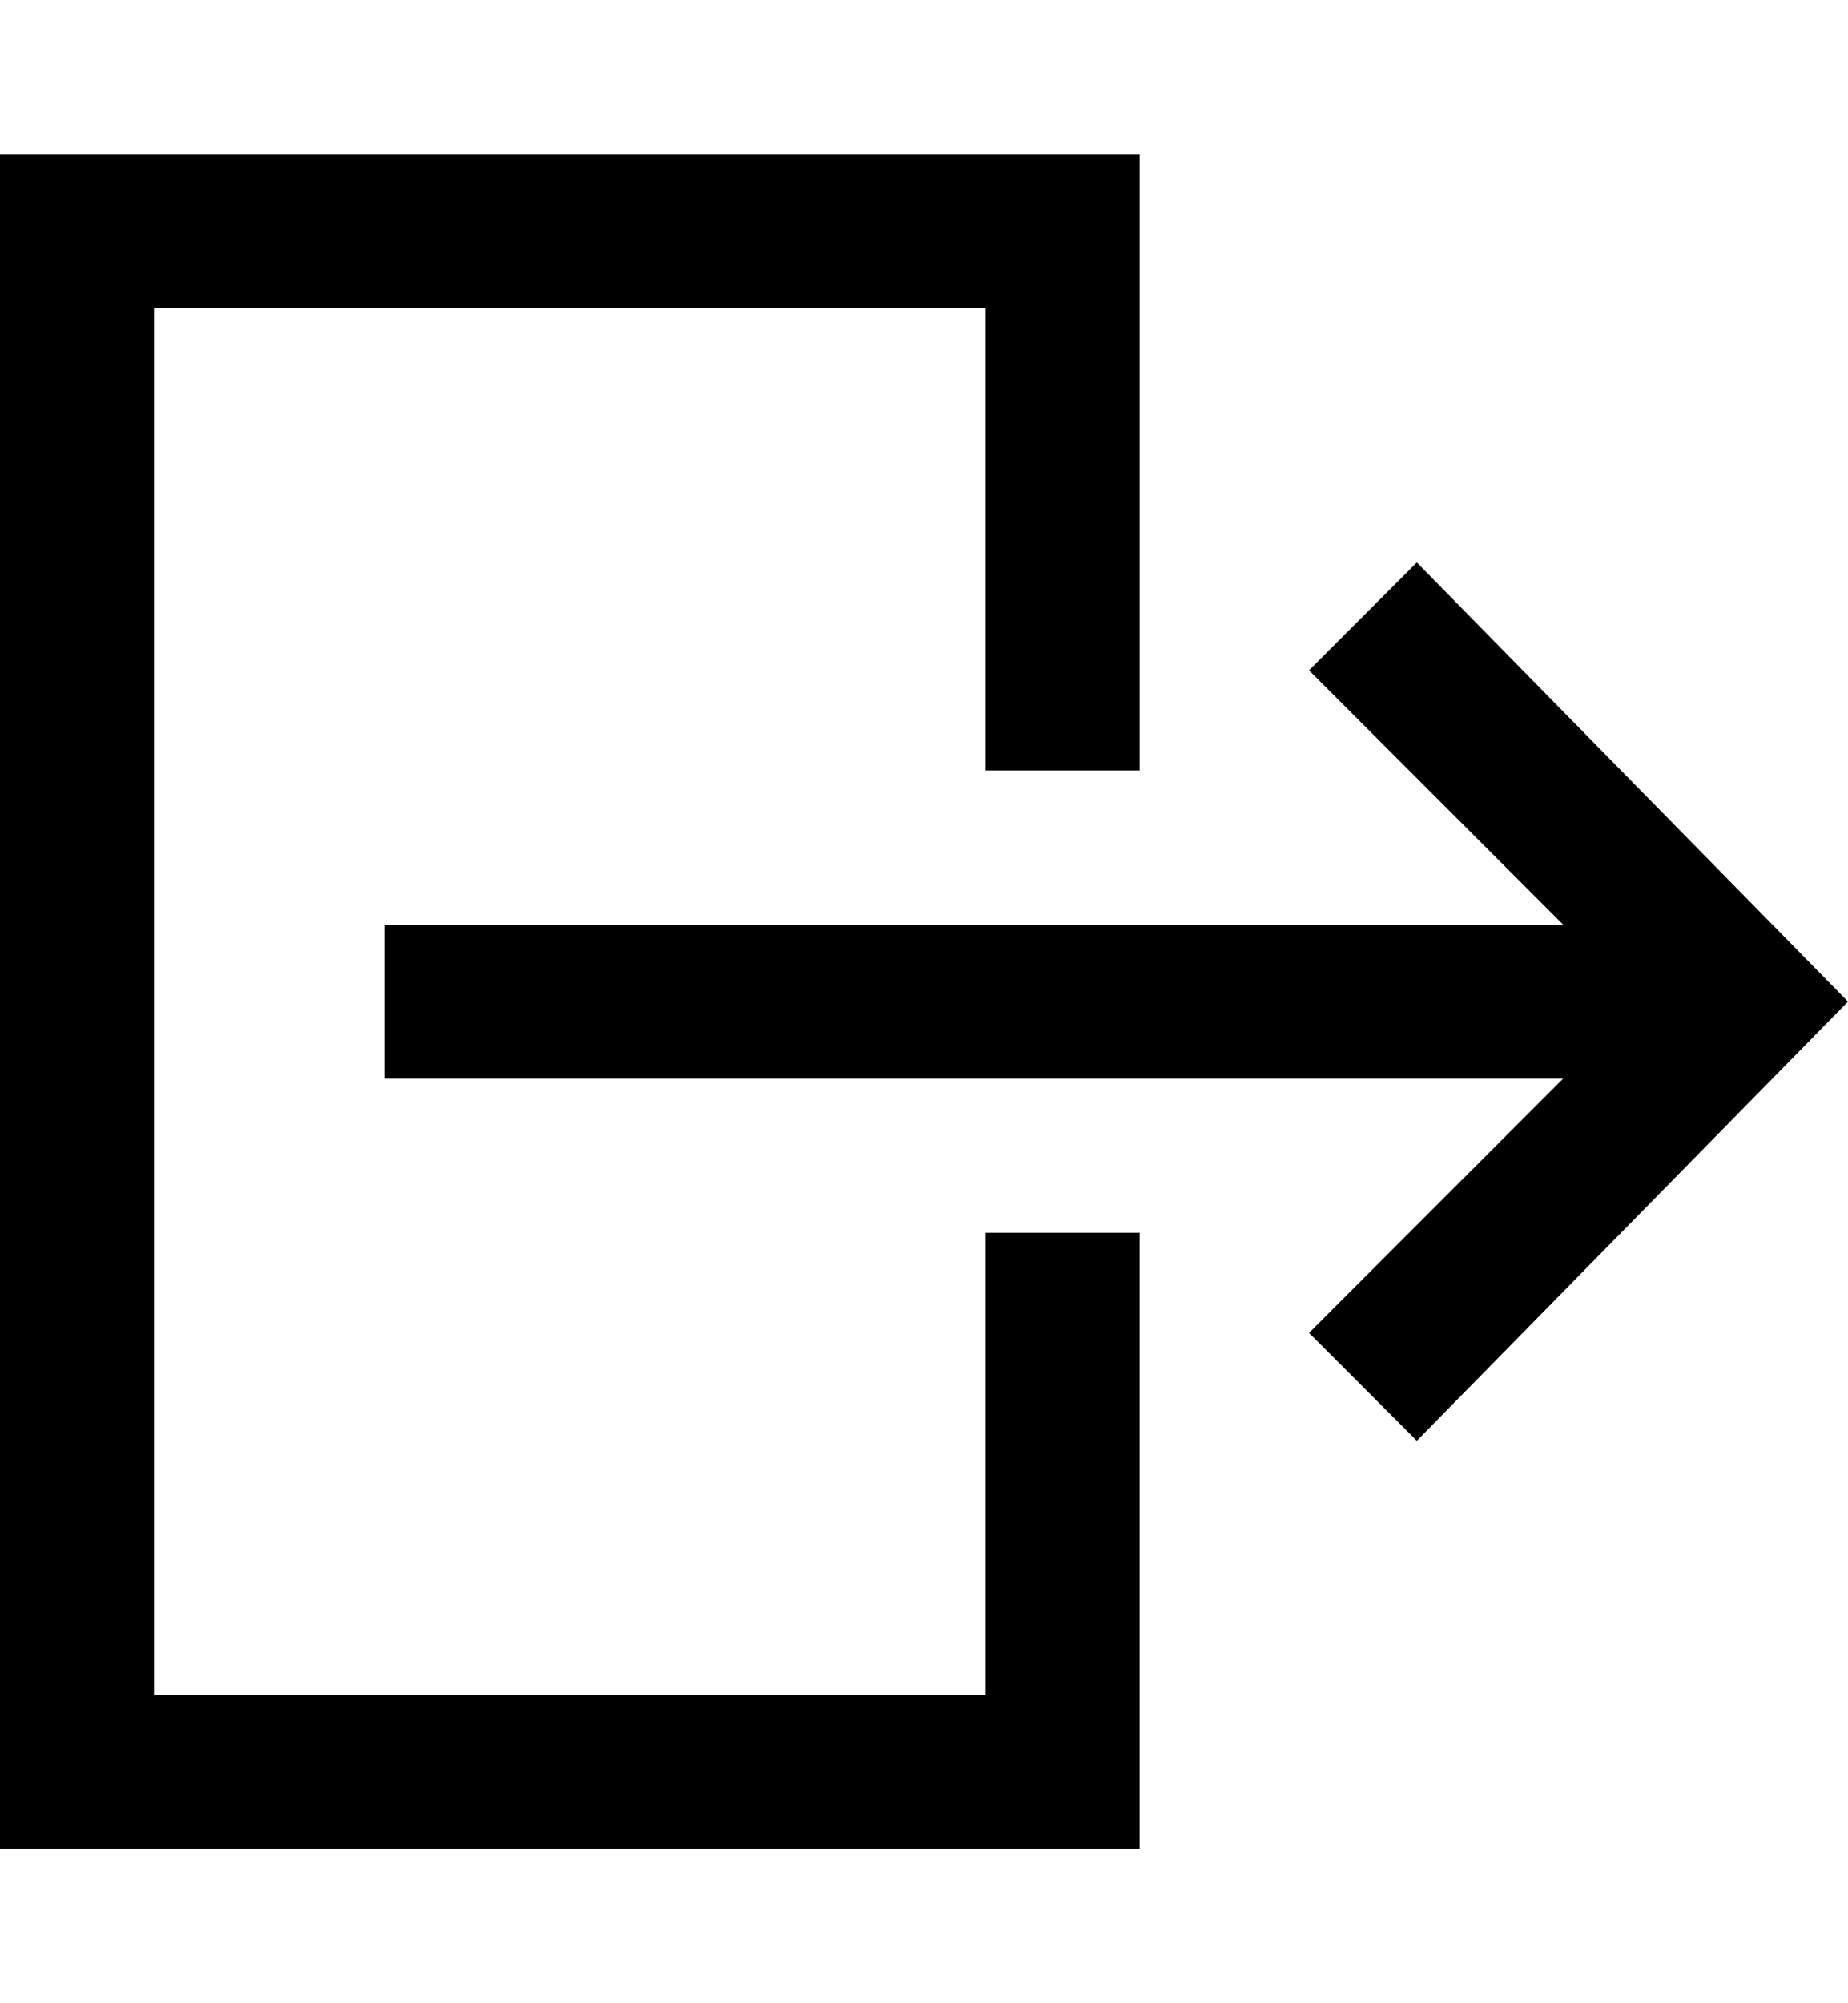 <?xml version="1.0" encoding="utf-8"?>
<!-- Generator: Adobe Illustrator 19.0.0, SVG Export Plug-In . SVG Version: 6.00 Build 0)  -->
<svg version="1.1" id="XMLID_173_" xmlns="http://www.w3.org/2000/svg" xmlns:xlink="http://www.w3.org/1999/xlink" x="0px" y="0px"
	 viewBox="-19 20 24 26" style="enable-background:new -19 20 24 26;" xml:space="preserve">
<g id="logout">
	<g>
		<path d="M-4.2,44H-19V22h14.8v8h-2v-6H-17v18h10.8v-6h2V44z M-0.6,38.7L-2,37.3L1.3,34h-15.3v-2H1.3L-2,28.7l1.4-1.4L5,33
			L-0.6,38.7z"/>
	</g>
</g>
</svg>
